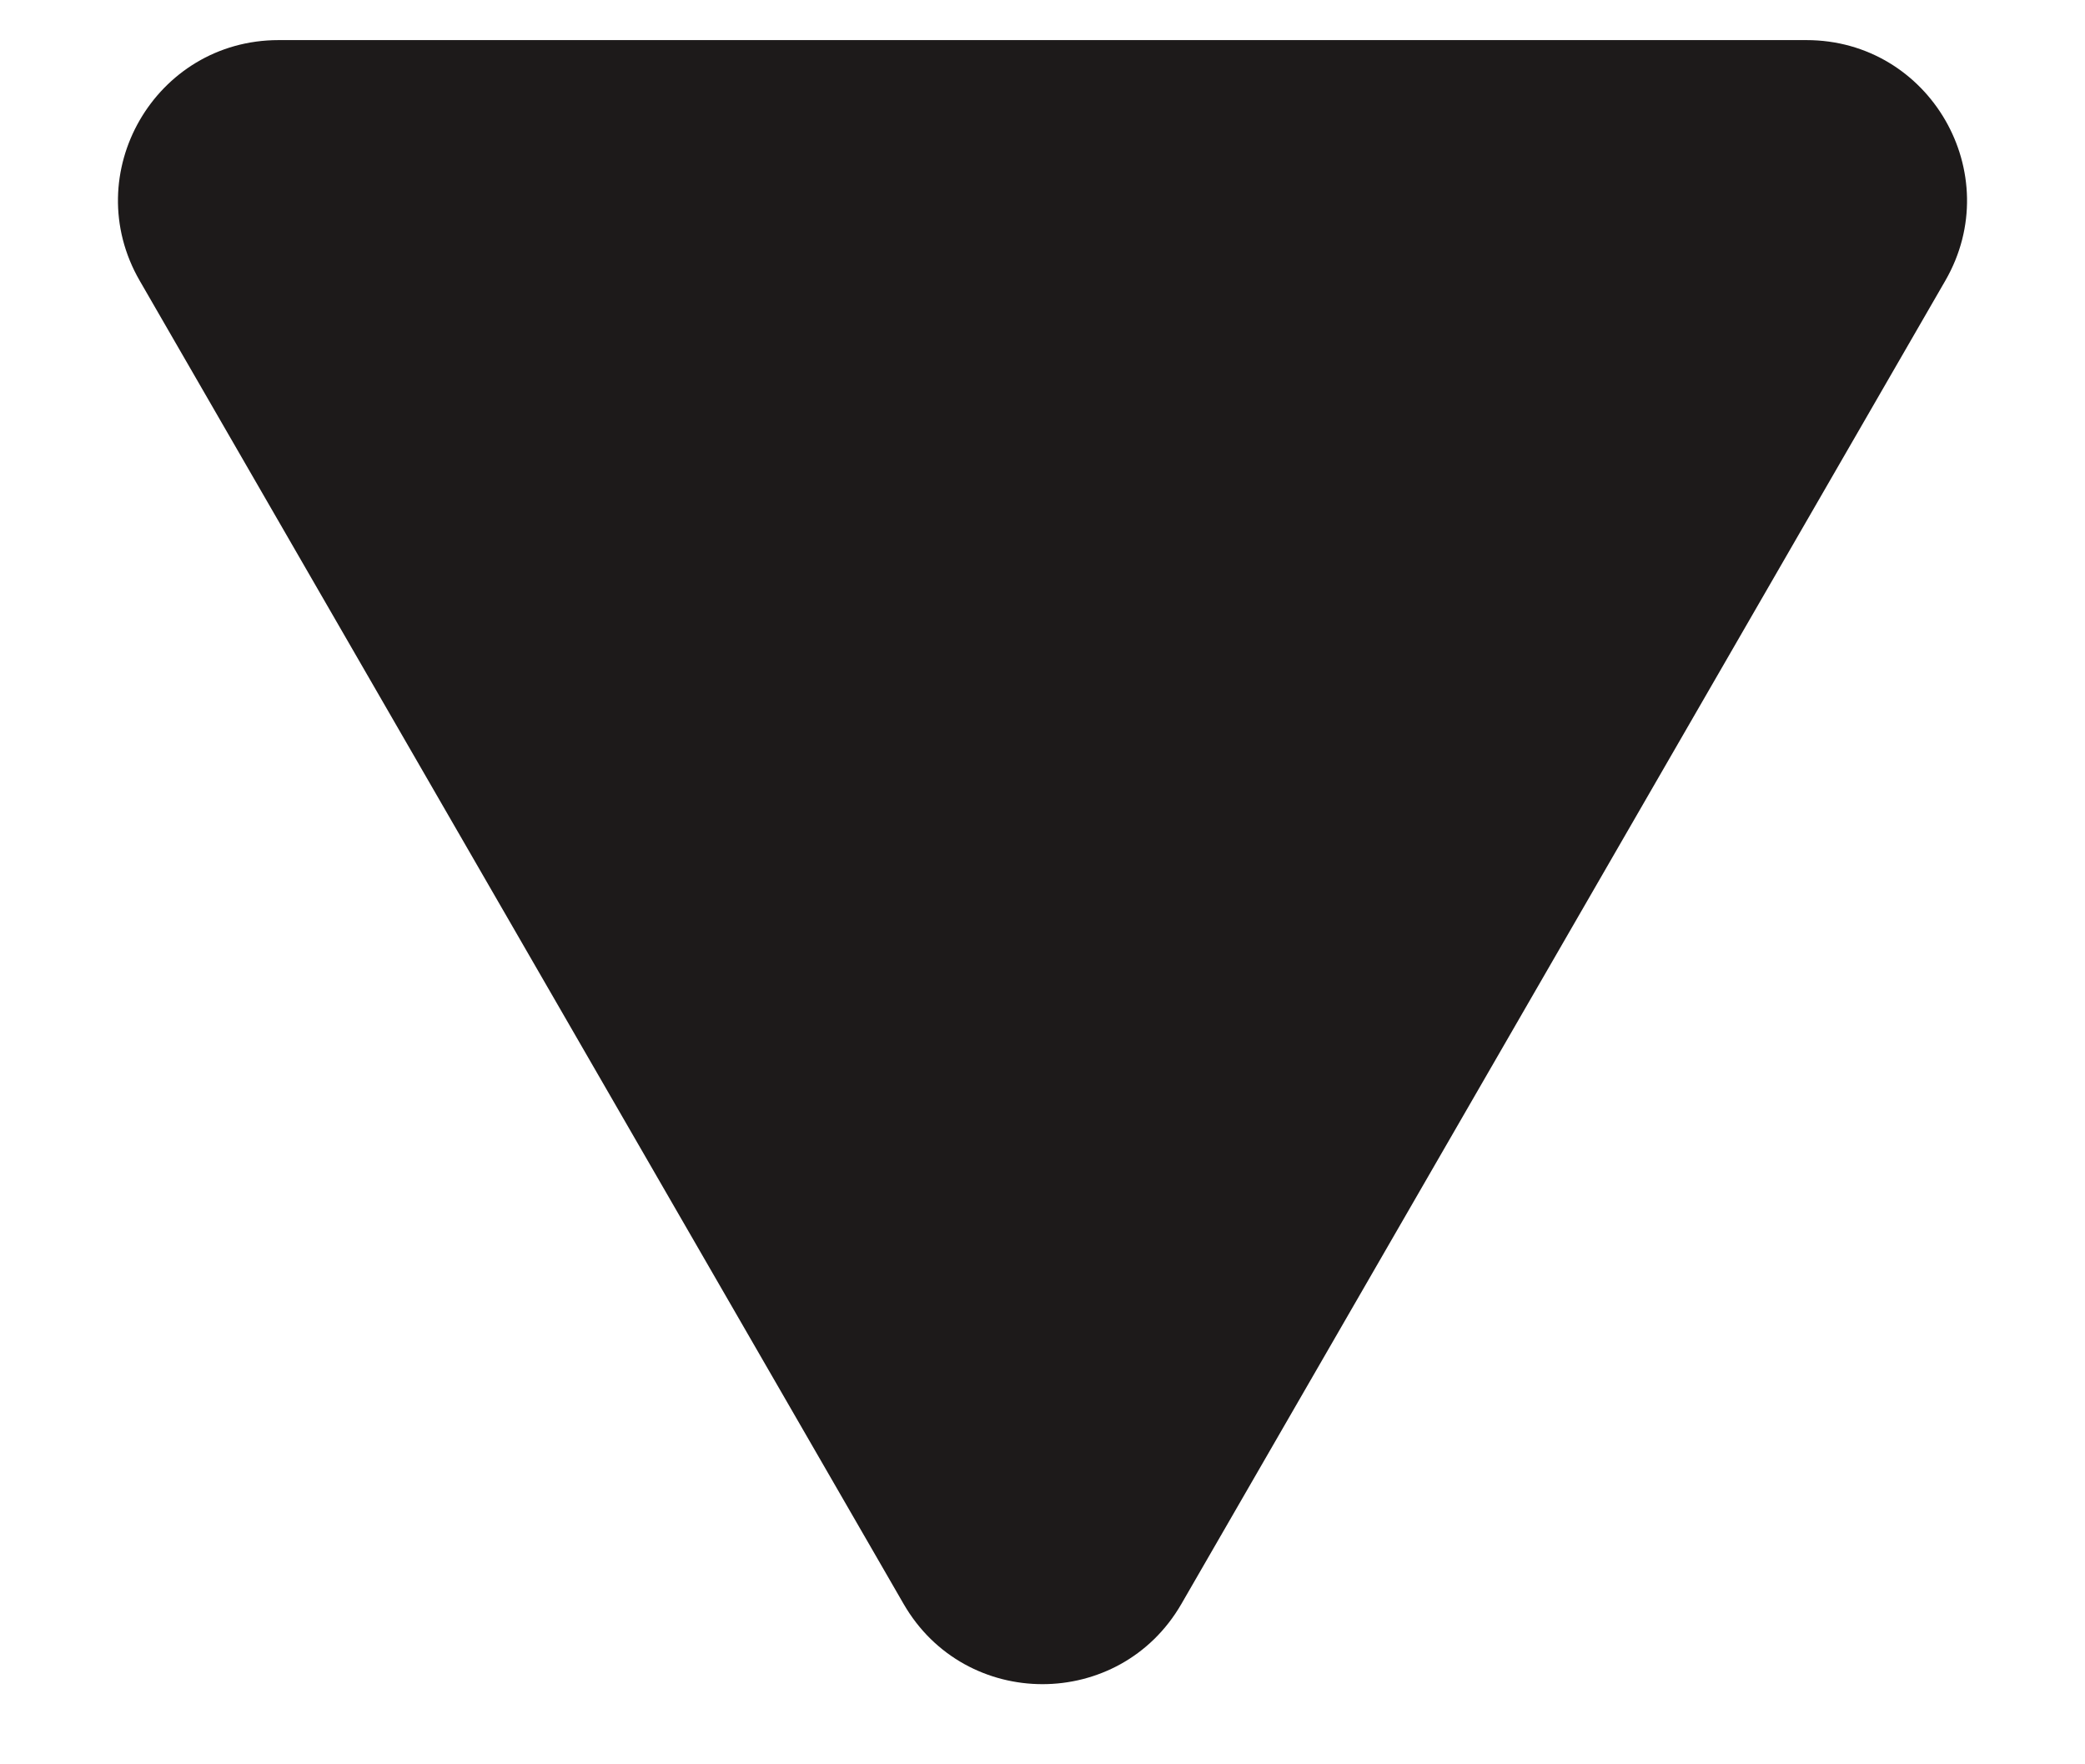 <svg width="13" height="11" viewBox="0 0 13 11" fill="none" xmlns="http://www.w3.org/2000/svg">
<path d="M7.366 10C6.981 10.667 6.019 10.667 5.634 10L0.871 1.75C0.486 1.083 0.967 0.25 1.737 0.25L11.263 0.25C12.033 0.25 12.514 1.083 12.129 1.75L7.366 10Z" fill="#1D1A1A"/>
</svg>
